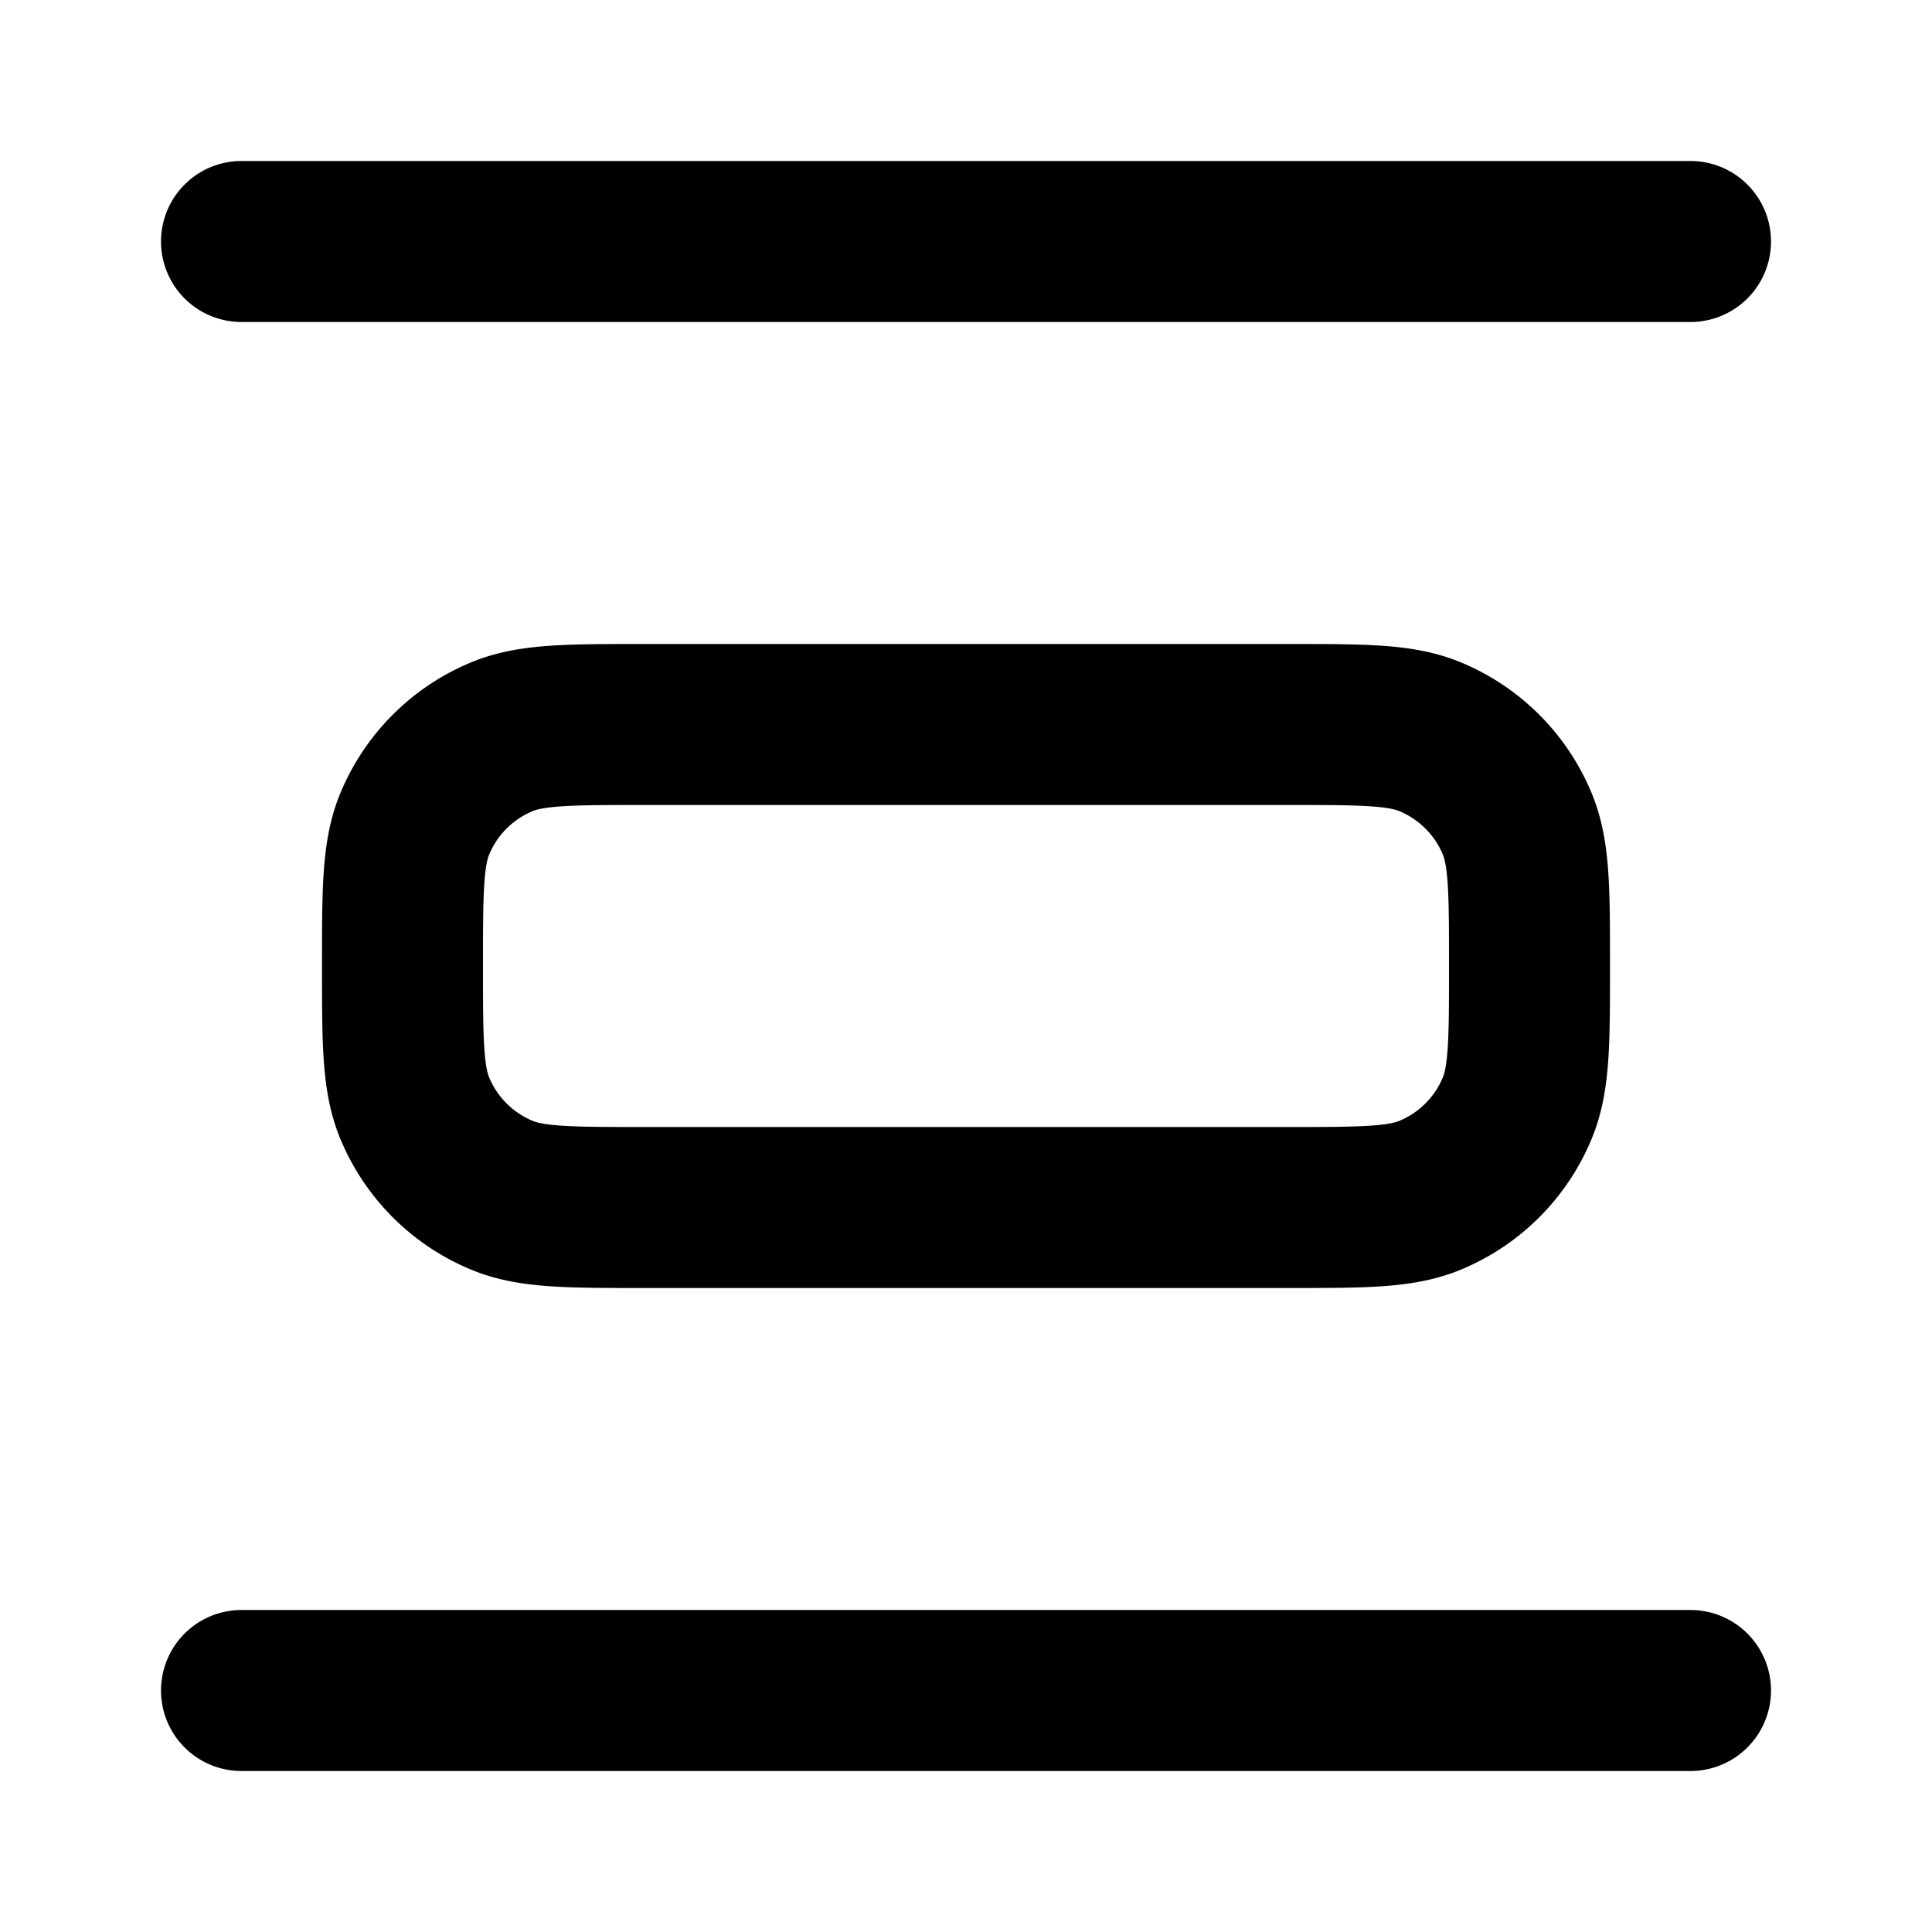 <svg xmlns="http://www.w3.org/2000/svg" width="24" height="24" fill="none" viewBox="0 0 24 24">
  <path stroke="#000" stroke-linecap="round" stroke-linejoin="round" stroke-width="2" d="M21 3H3m18 18H3m2-9c0-.932 0-1.398.152-1.765a2 2 0 0 1 1.083-1.083C6.602 9 7.068 9 8 9h8c.932 0 1.398 0 1.765.152a2 2 0 0 1 1.083 1.083C19 10.602 19 11.068 19 12c0 .932 0 1.398-.152 1.765a2 2 0 0 1-1.083 1.083C17.398 15 16.932 15 16 15H8c-.932 0-1.398 0-1.765-.152a2 2 0 0 1-1.083-1.083C5 13.398 5 12.932 5 12Z"/>
</svg>
